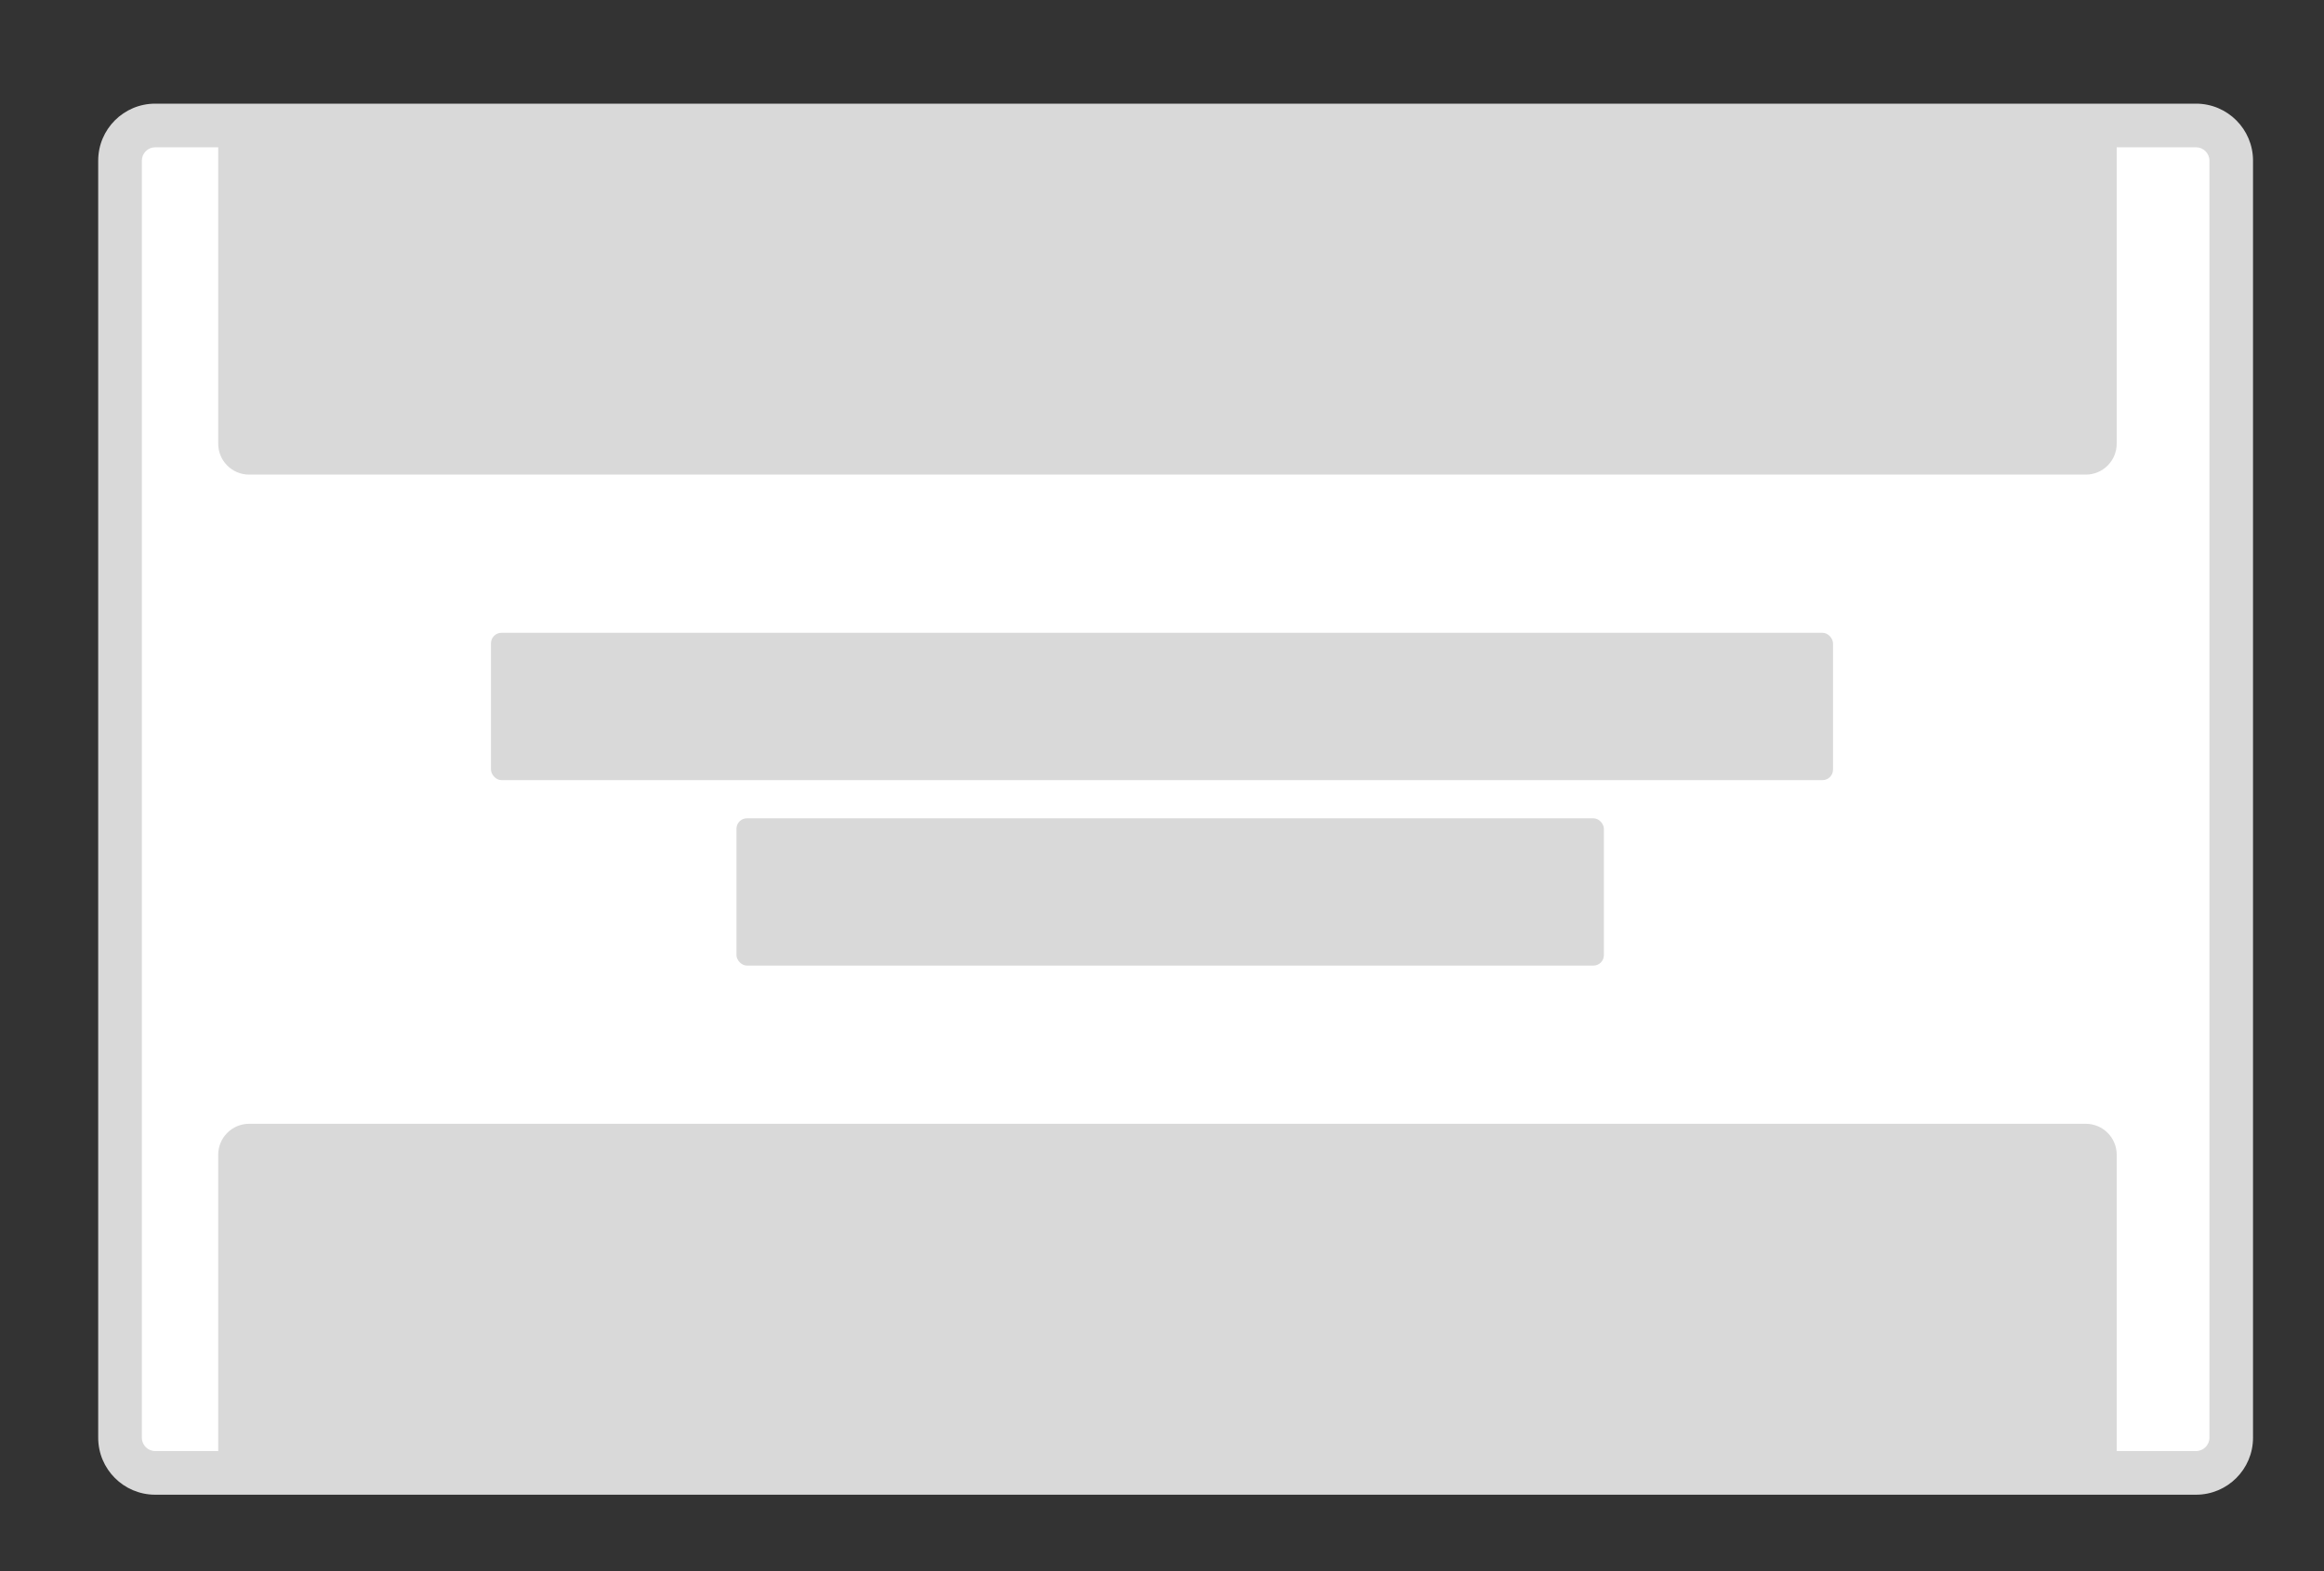 <?xml version="1.0" encoding="UTF-8"?>
<svg id="Layer_1" data-name="Layer 1" xmlns="http://www.w3.org/2000/svg" viewBox="0 0 426 288">
  <rect x="0" y="0" width="426" height="288" fill="#333333" stroke="none"/>
  <defs>
    <style>
      .cls-1 {
        fill: #d9d9d9;
      }

      .cls-1, .cls-2 {
        stroke-width: 0px;
      }

      .cls-2 {
        fill: #fff;
      }
    </style>
  </defs>
  <g>
    <rect class="cls-2" x="22" y="23" width="387" height="247" rx="6.45" ry="6.45"/>
    <path class="cls-1" d="M402.55,27c1.35,0,2.45,1.1,2.45,2.45v234.09c0,1.35-1.1,2.45-2.45,2.45H28.45c-1.35,0-2.45-1.1-2.45-2.45V29.45c0-1.35,1.1-2.45,2.45-2.45h374.09M402.55,19H28.45c-5.77,0-10.45,4.68-10.45,10.45v234.09c0,5.77,4.68,10.45,10.45,10.45h374.09c5.77,0,10.45-4.68,10.45-10.45V29.45c0-5.77-4.68-10.45-10.45-10.45h0Z"/>
  </g>
  <path class="cls-1" d="M40,206h348v55.34c0,3.12-2.54,5.66-5.66,5.66H45.66c-3.12,0-5.66-2.54-5.66-5.66v-55.34h0Z" transform="translate(428 473) rotate(180)"/>
  <path class="cls-1" d="M40,26h348v55.34c0,3.12-2.54,5.66-5.66,5.66H45.66c-3.12,0-5.66-2.54-5.66-5.66V26h0Z"/>
  <g class='title'>
    <rect class="cls-1" x="90" y="116" width="246" height="27" rx="1.92" ry="1.92"/>
    <rect class="cls-1" x="135" y="150" width="159" height="27" rx="1.92" ry="1.92"/>
  </g>
</svg>